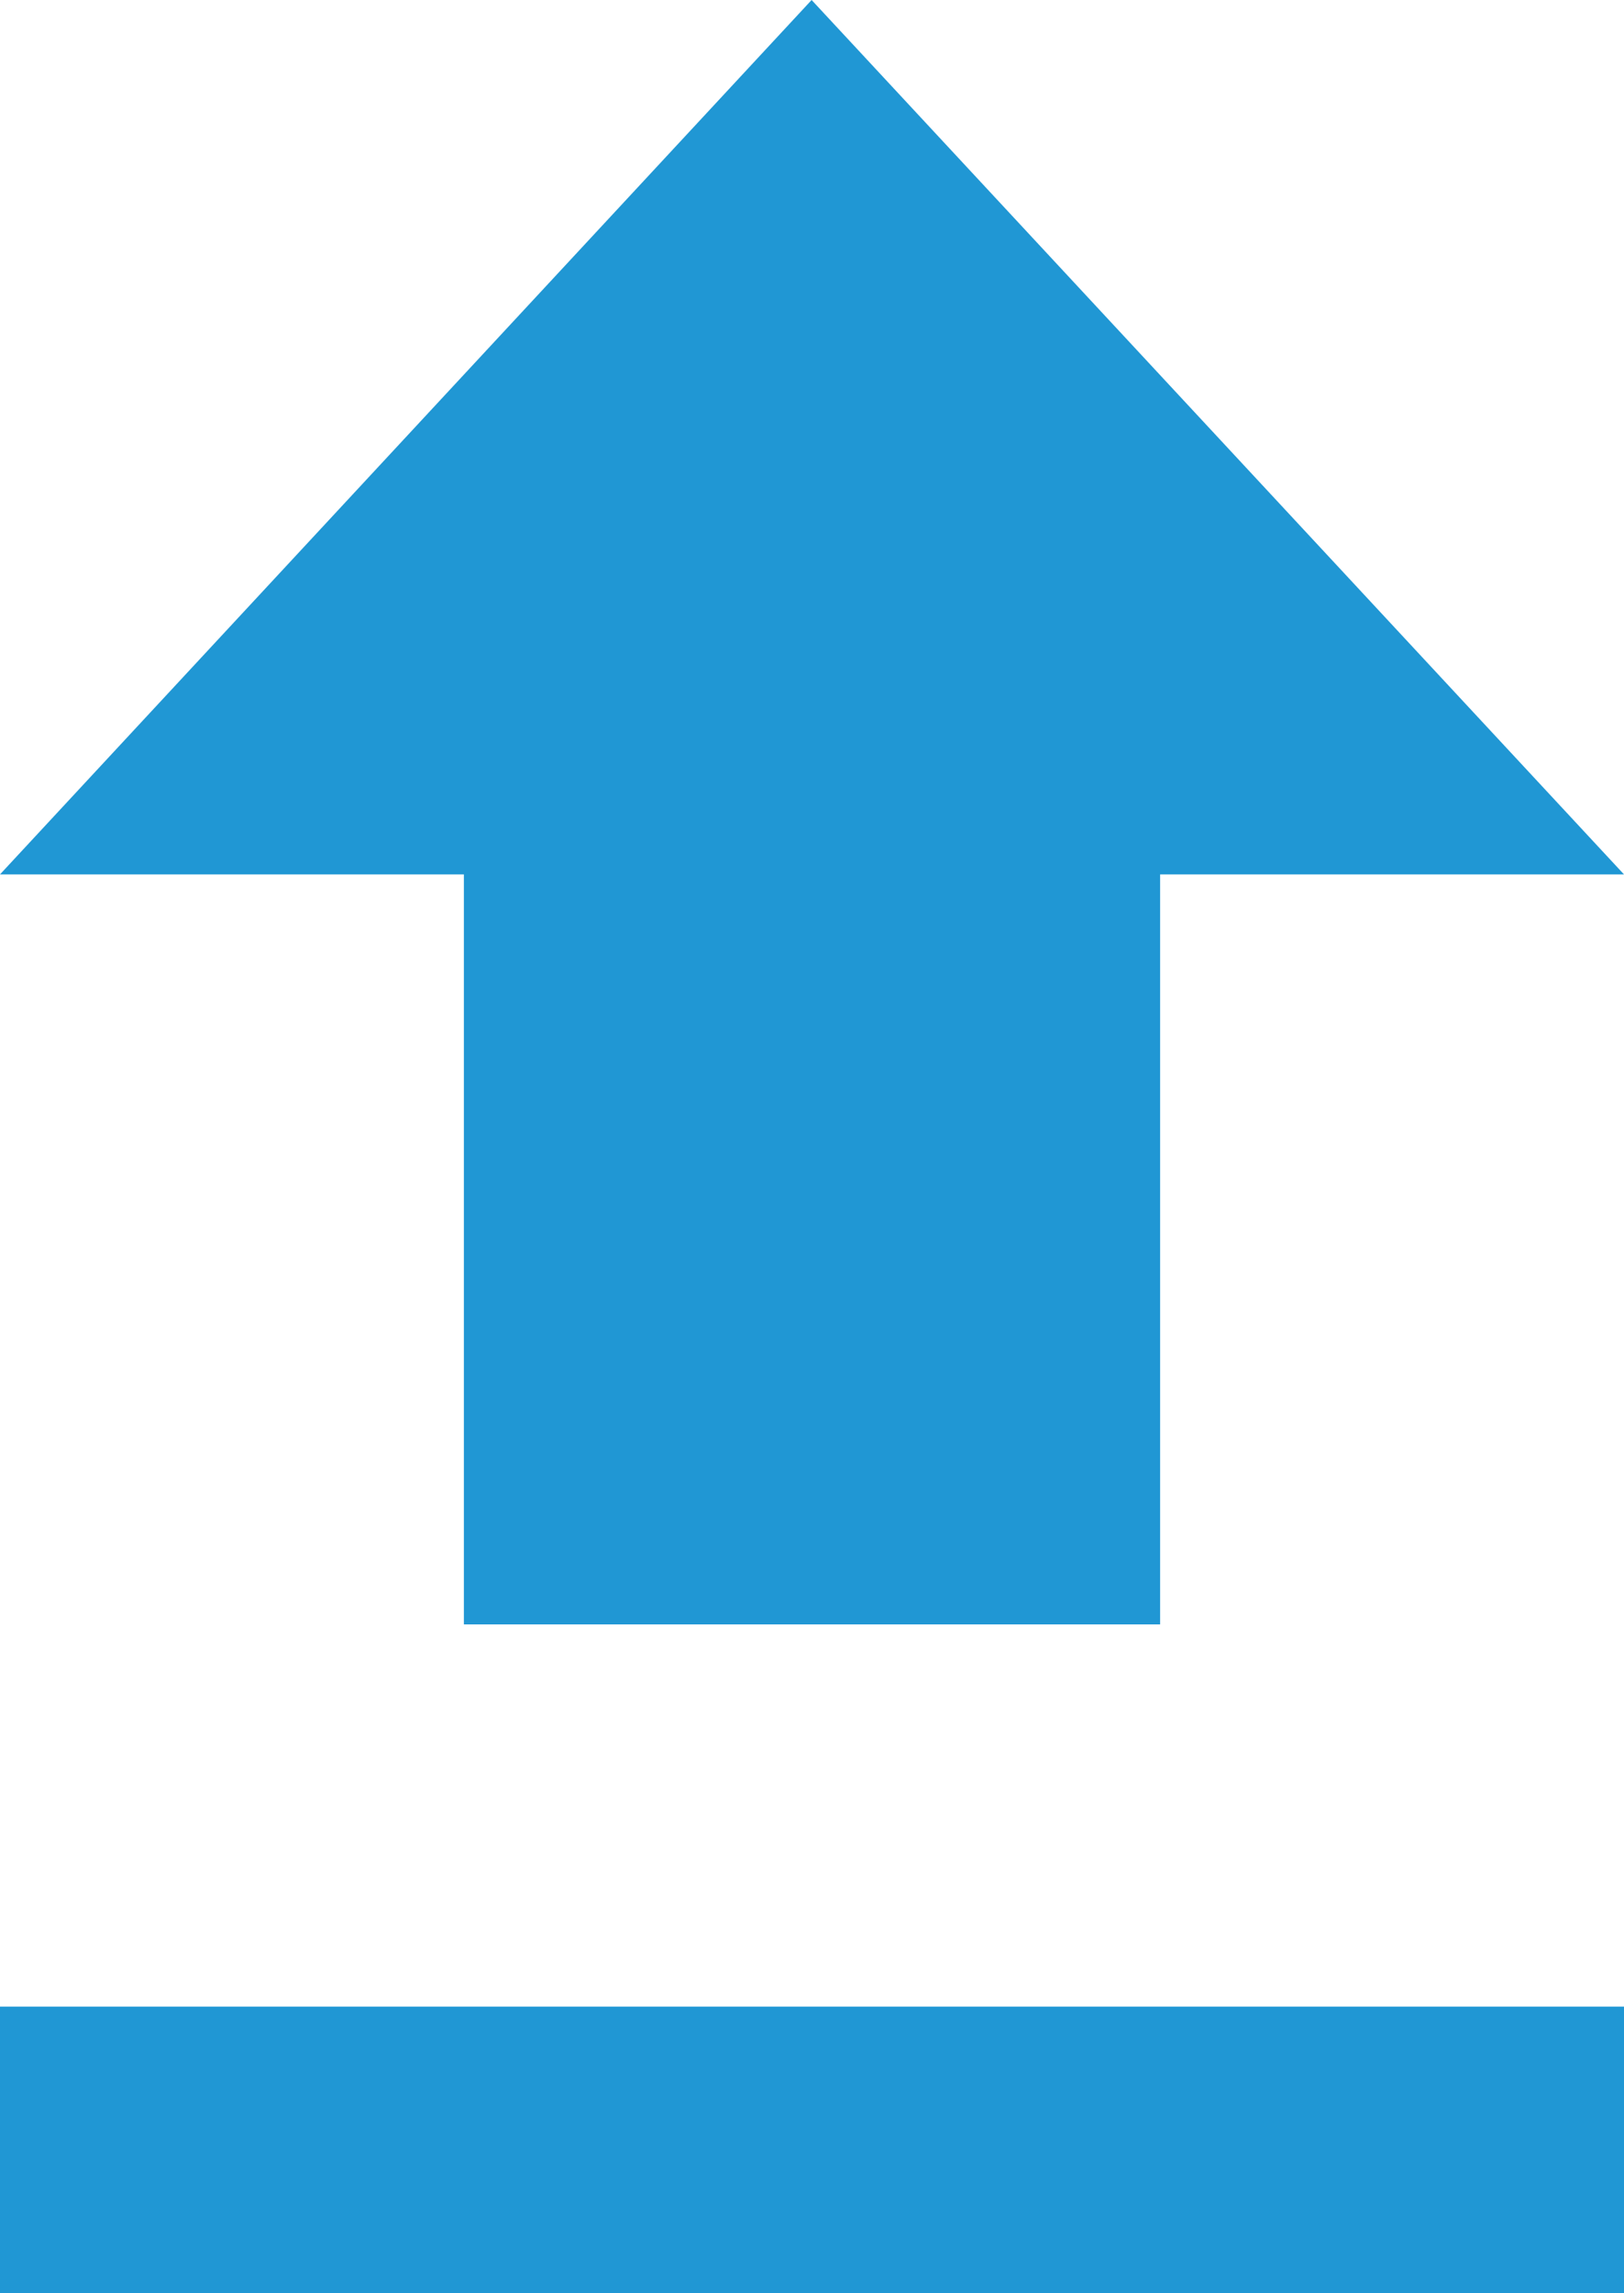 <?xml version="1.0" encoding="UTF-8"?>
<svg width="17px" height="24px" viewBox="0 0 17 24" version="1.1" xmlns="http://www.w3.org/2000/svg" xmlns:xlink="http://www.w3.org/1999/xlink">
    <!-- Generator: sketchtool 51.2 (57519) - http://www.bohemiancoding.com/sketch -->
    <title>FC64BC36-2D2E-445F-B314-11CEA3F9A8B3</title>
    <desc>Created with sketchtool.</desc>
    <defs></defs>
    <g id="Page-1" stroke="none" stroke-width="1" fill="none" fill-rule="evenodd">
        <g id="Wire-transfer-popup" transform="translate(-990, -931)" fill="#2097D4">
            <g id="Group-5" transform="translate(741, 328)">
                <path d="M266,617.849 L261.144,617.849 L261.144,610 L253.856,610 L253.856,617.849 L249,617.849 L257.504,627 L266,617.849 Z M249,606 L266,606 L266,603 L249,603 L249,606 Z" id="upload-icon" transform="translate(257.5, 615) rotate(-180) translate(-257.5, -615) "></path>
            </g>
        </g>
    </g>
</svg>